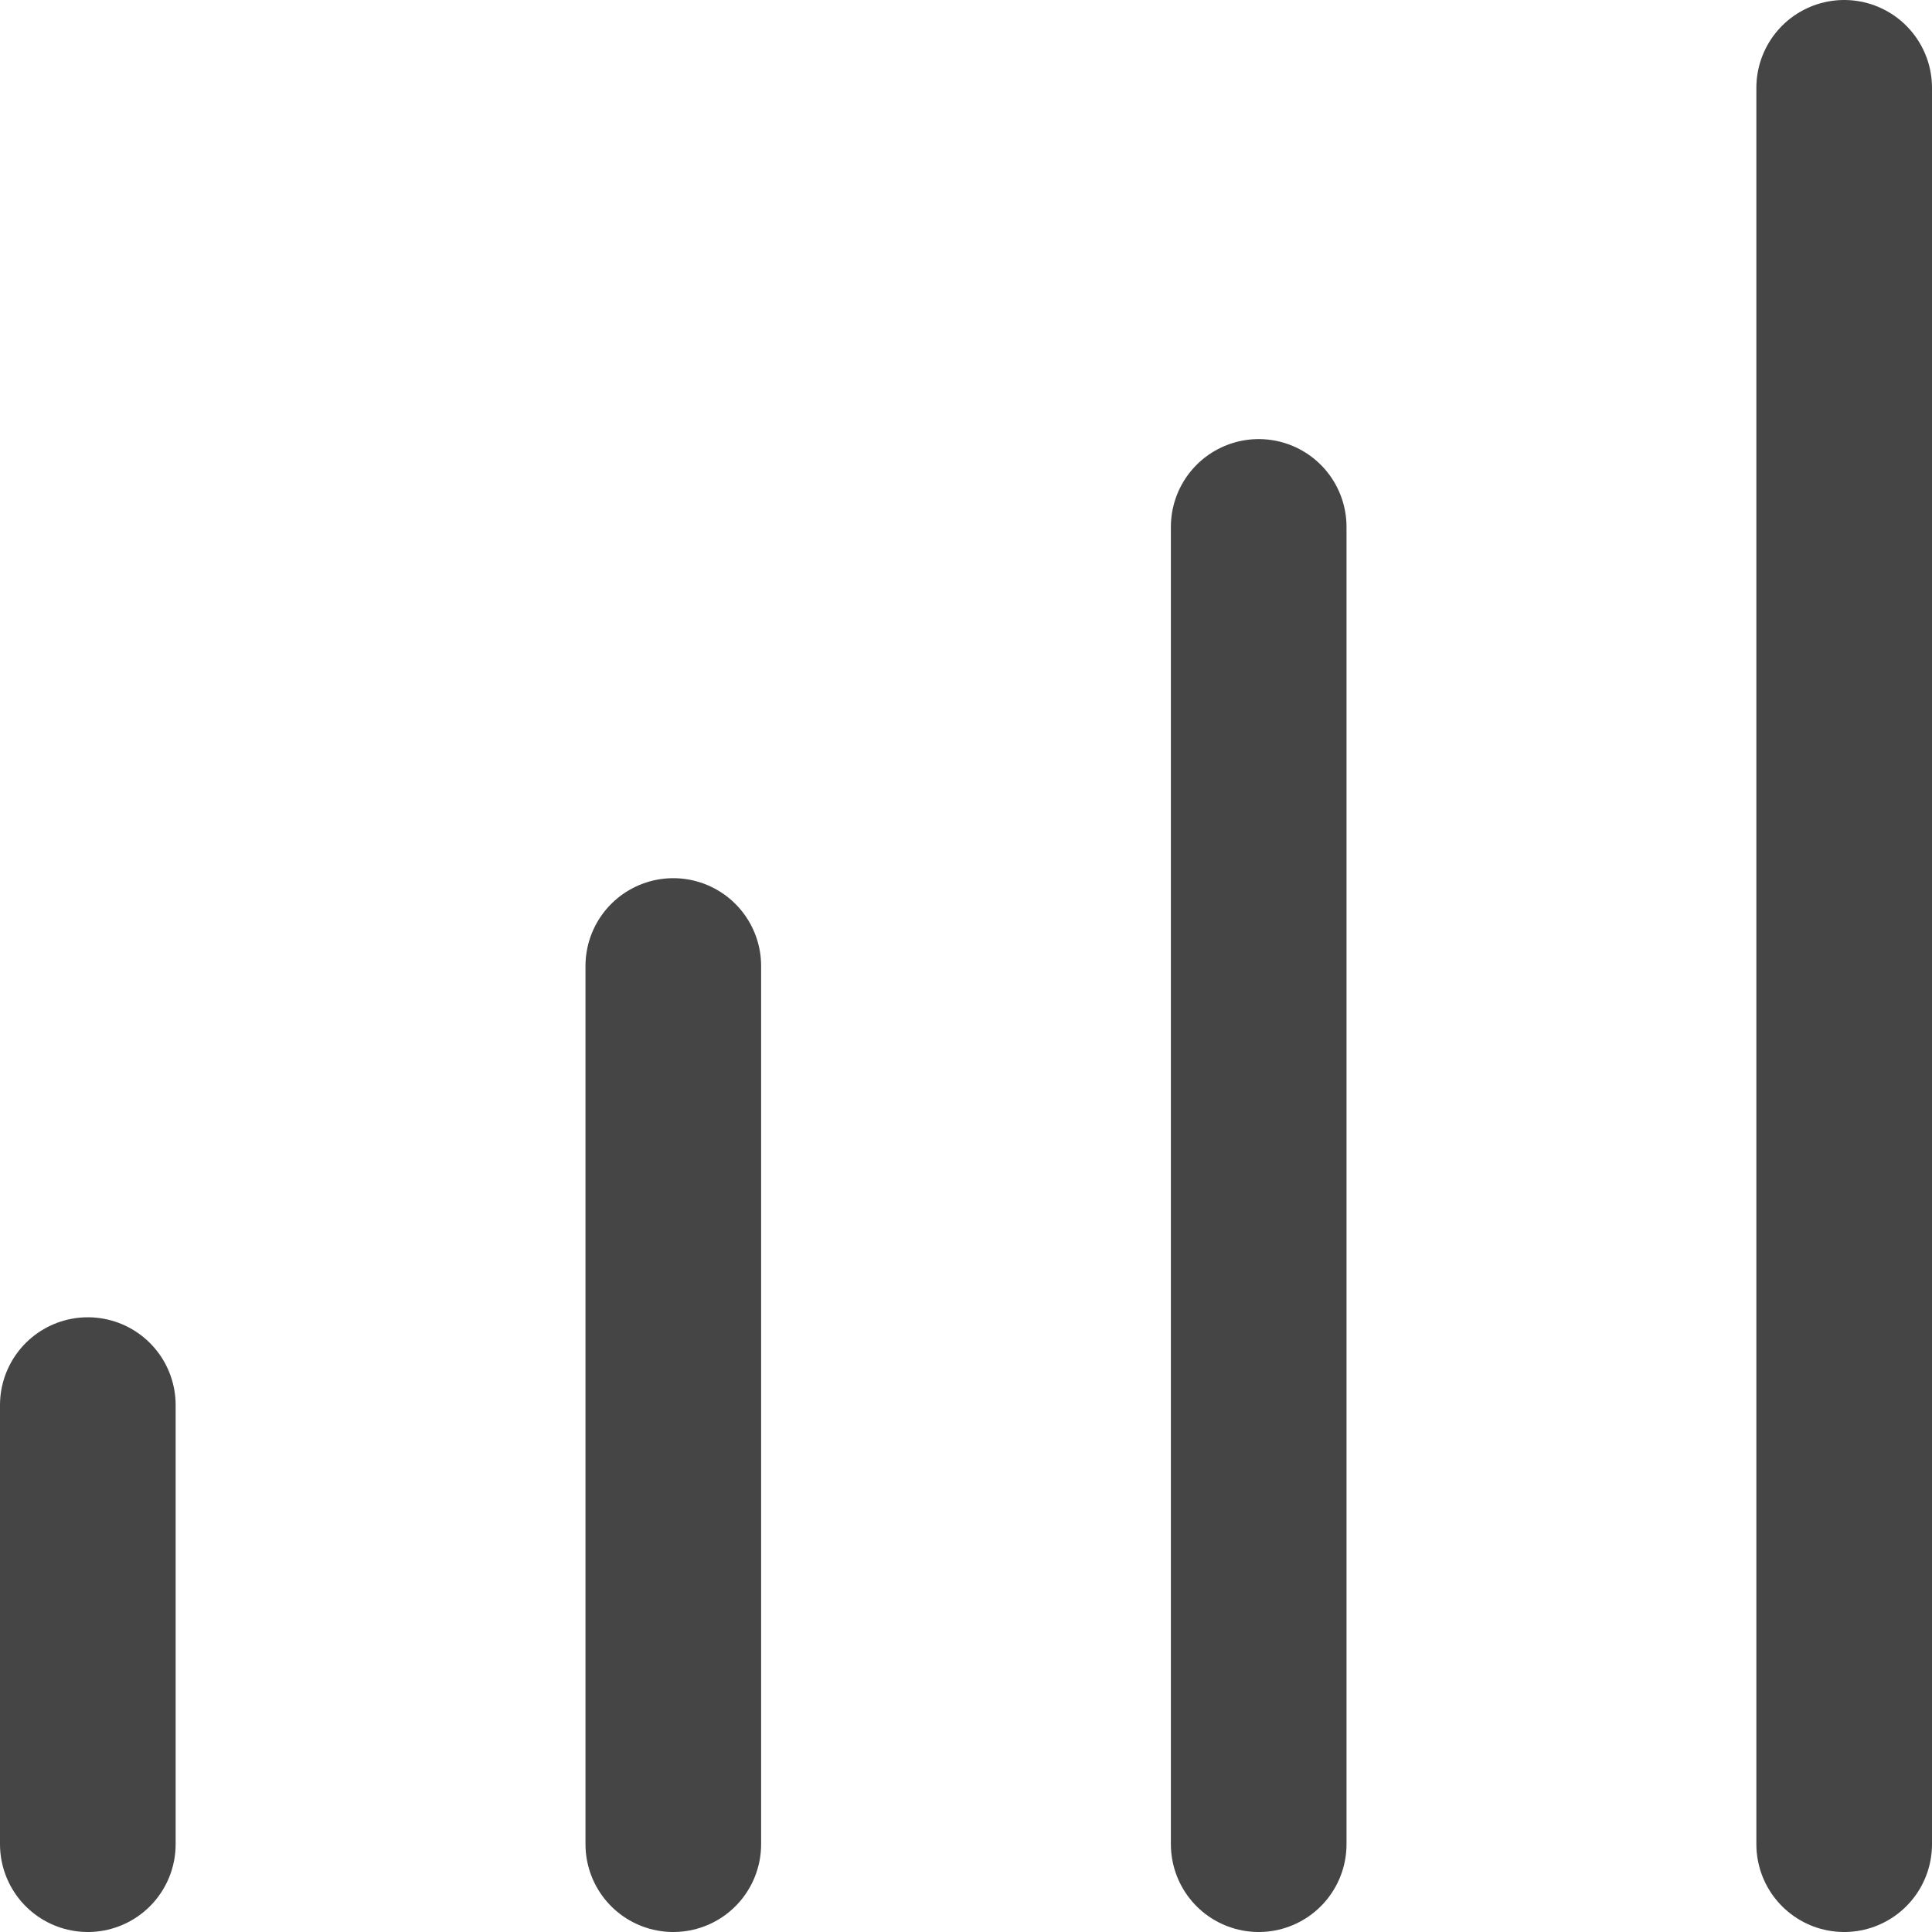 <svg width="22" height="22" viewBox="0 0 22 22" fill="none" xmlns="http://www.w3.org/2000/svg">
<path d="M1 21V16M7.667 21V11M14.333 21V6M21 21V1" stroke="#454545" stroke-width="2" stroke-linecap="round" stroke-linejoin="round"/>
</svg>
